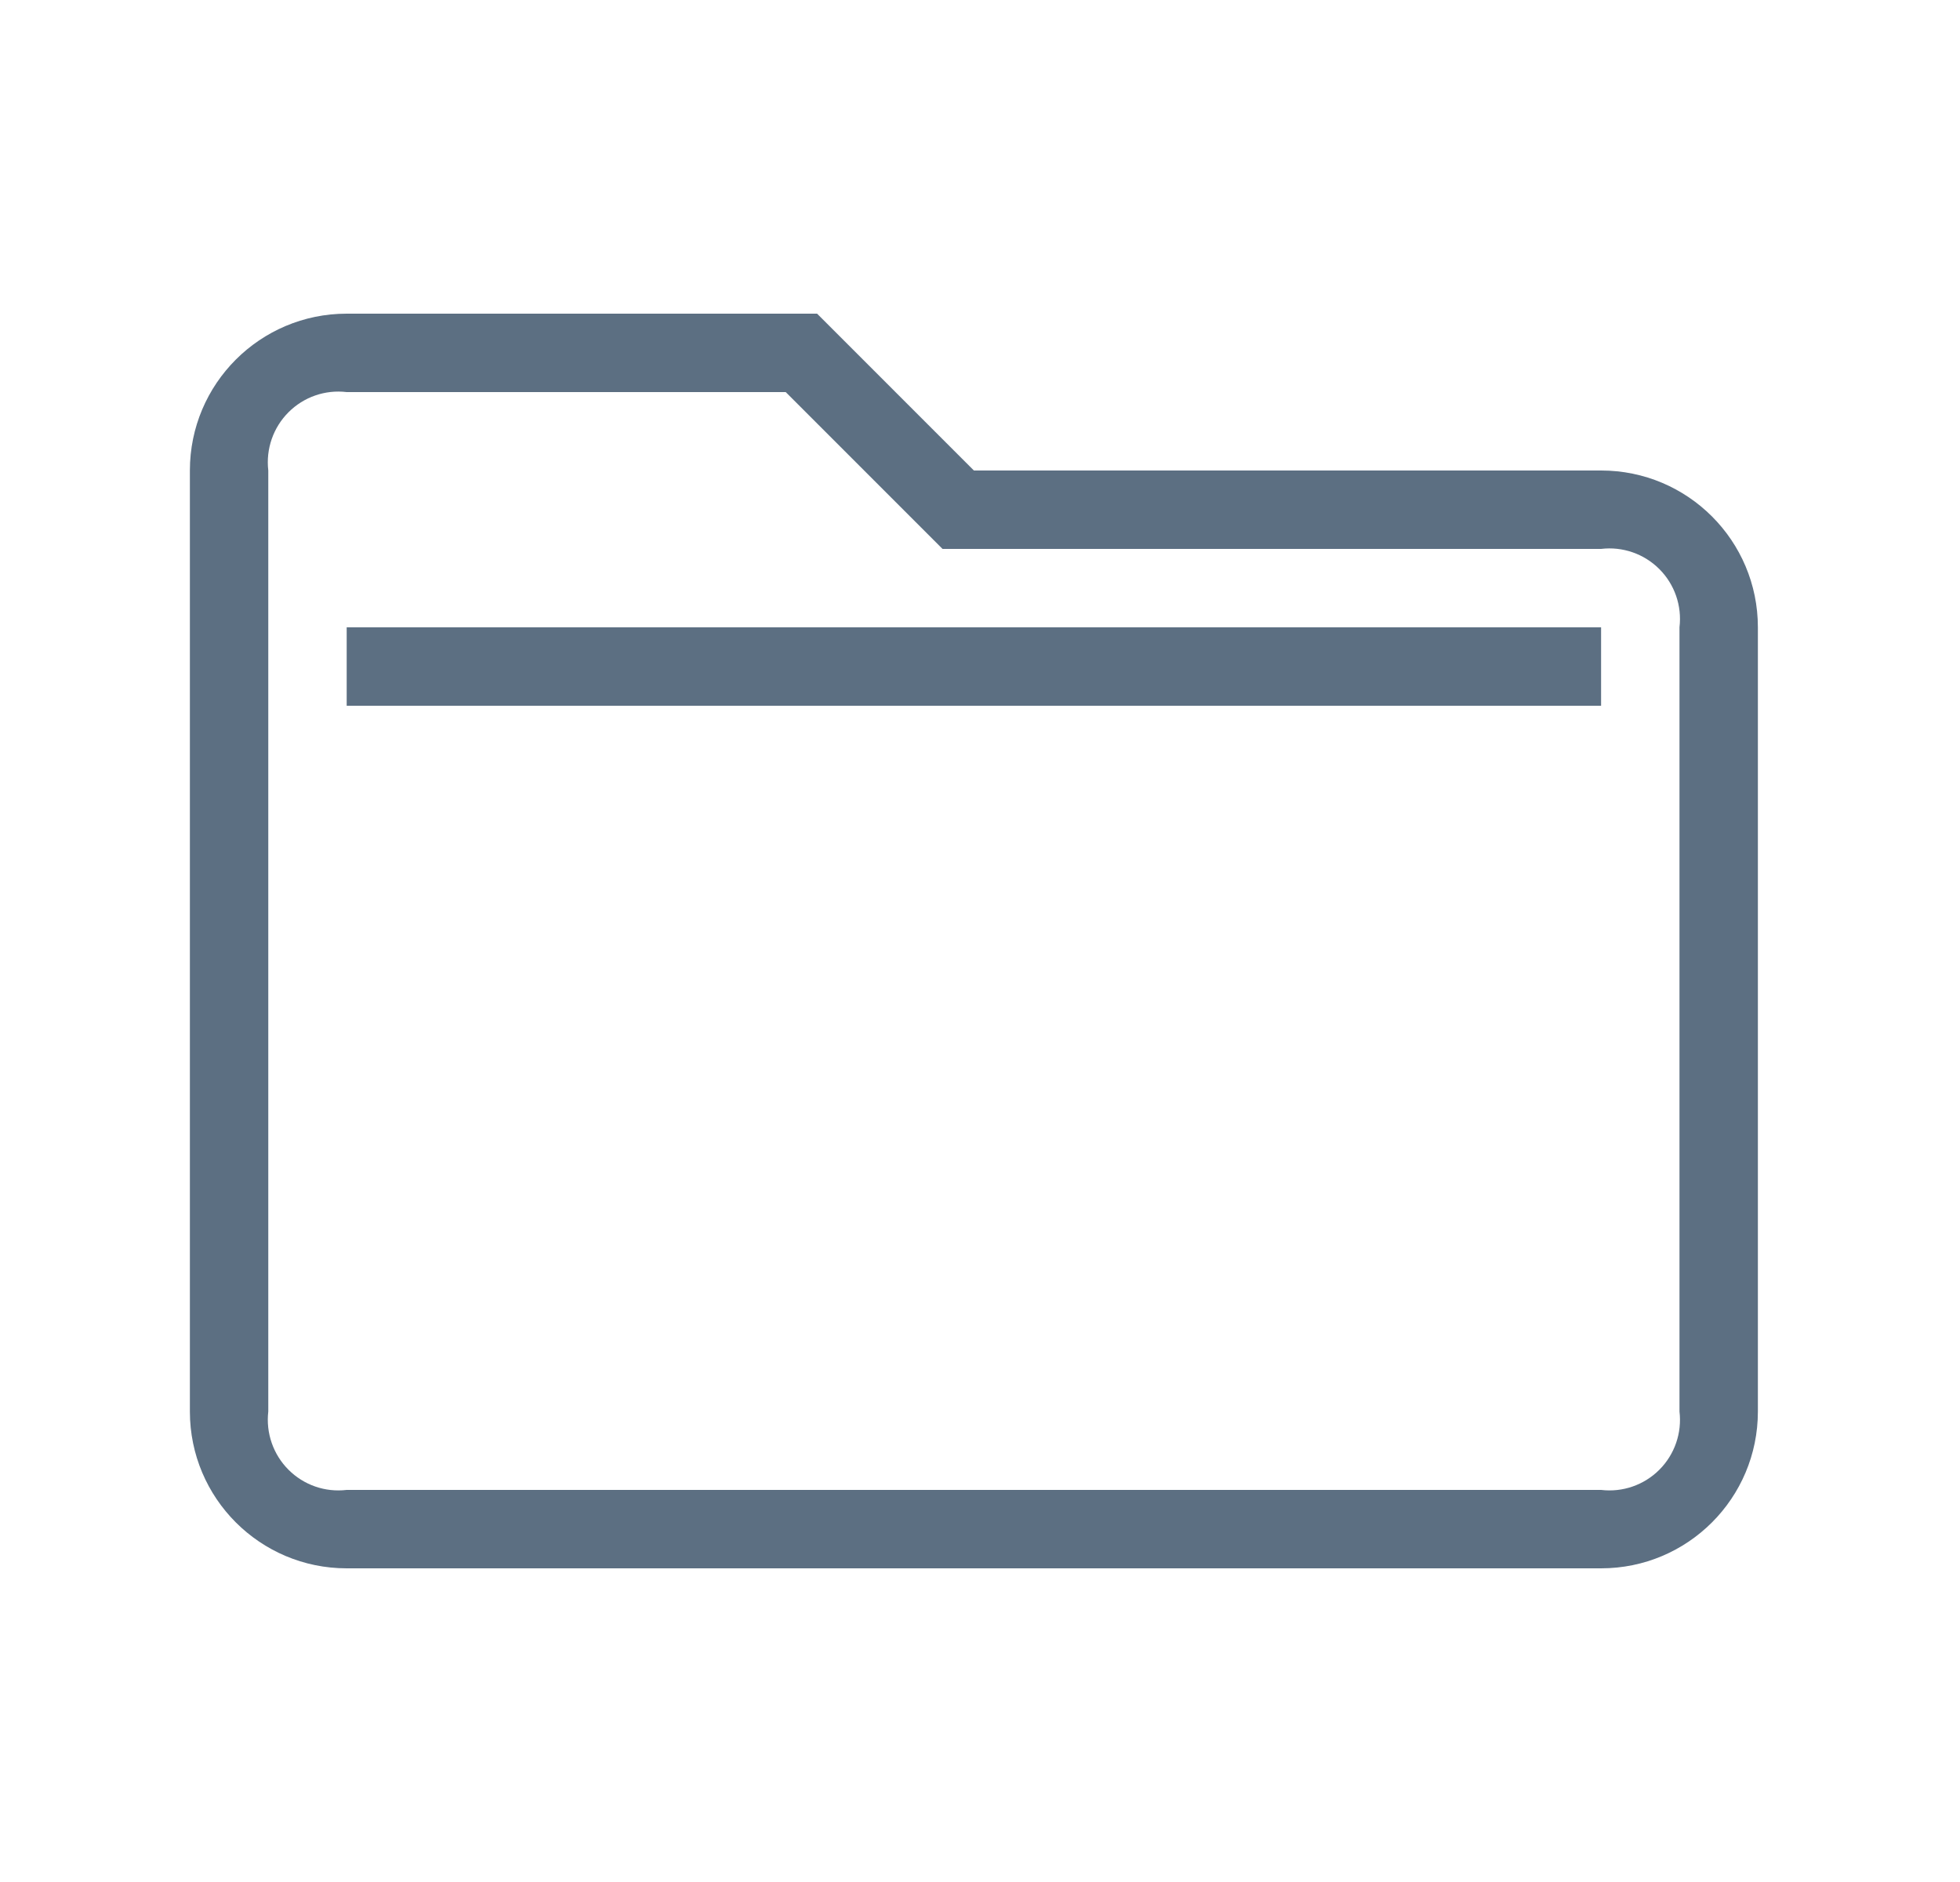 <svg width="25" height="24" viewBox="0 0 25 24" fill="none" xmlns="http://www.w3.org/2000/svg">
<path fill-rule="evenodd" clip-rule="evenodd" d="M20.422 6H12.422L10.422 4H4.422C3.318 4 2.422 4.895 2.422 6V18C2.422 19.105 3.318 20 4.422 20H20.422C21.527 20 22.422 19.105 22.422 18V8C22.422 6.895 21.527 6 20.422 6ZM21.422 18C21.455 18.274 21.36 18.548 21.165 18.743C20.97 18.938 20.696 19.033 20.422 19H4.422C4.148 19.033 3.875 18.938 3.68 18.743C3.485 18.548 3.39 18.274 3.422 18V6C3.39 5.726 3.485 5.452 3.68 5.257C3.875 5.062 4.148 4.967 4.422 5H10.022L11.722 6.7L12.022 7H20.422C20.696 6.967 20.97 7.062 21.165 7.257C21.36 7.452 21.455 7.726 21.422 8V18ZM20.422 9V8H4.422V9H20.422Z" fill="#5C6F82"/>
</svg>
